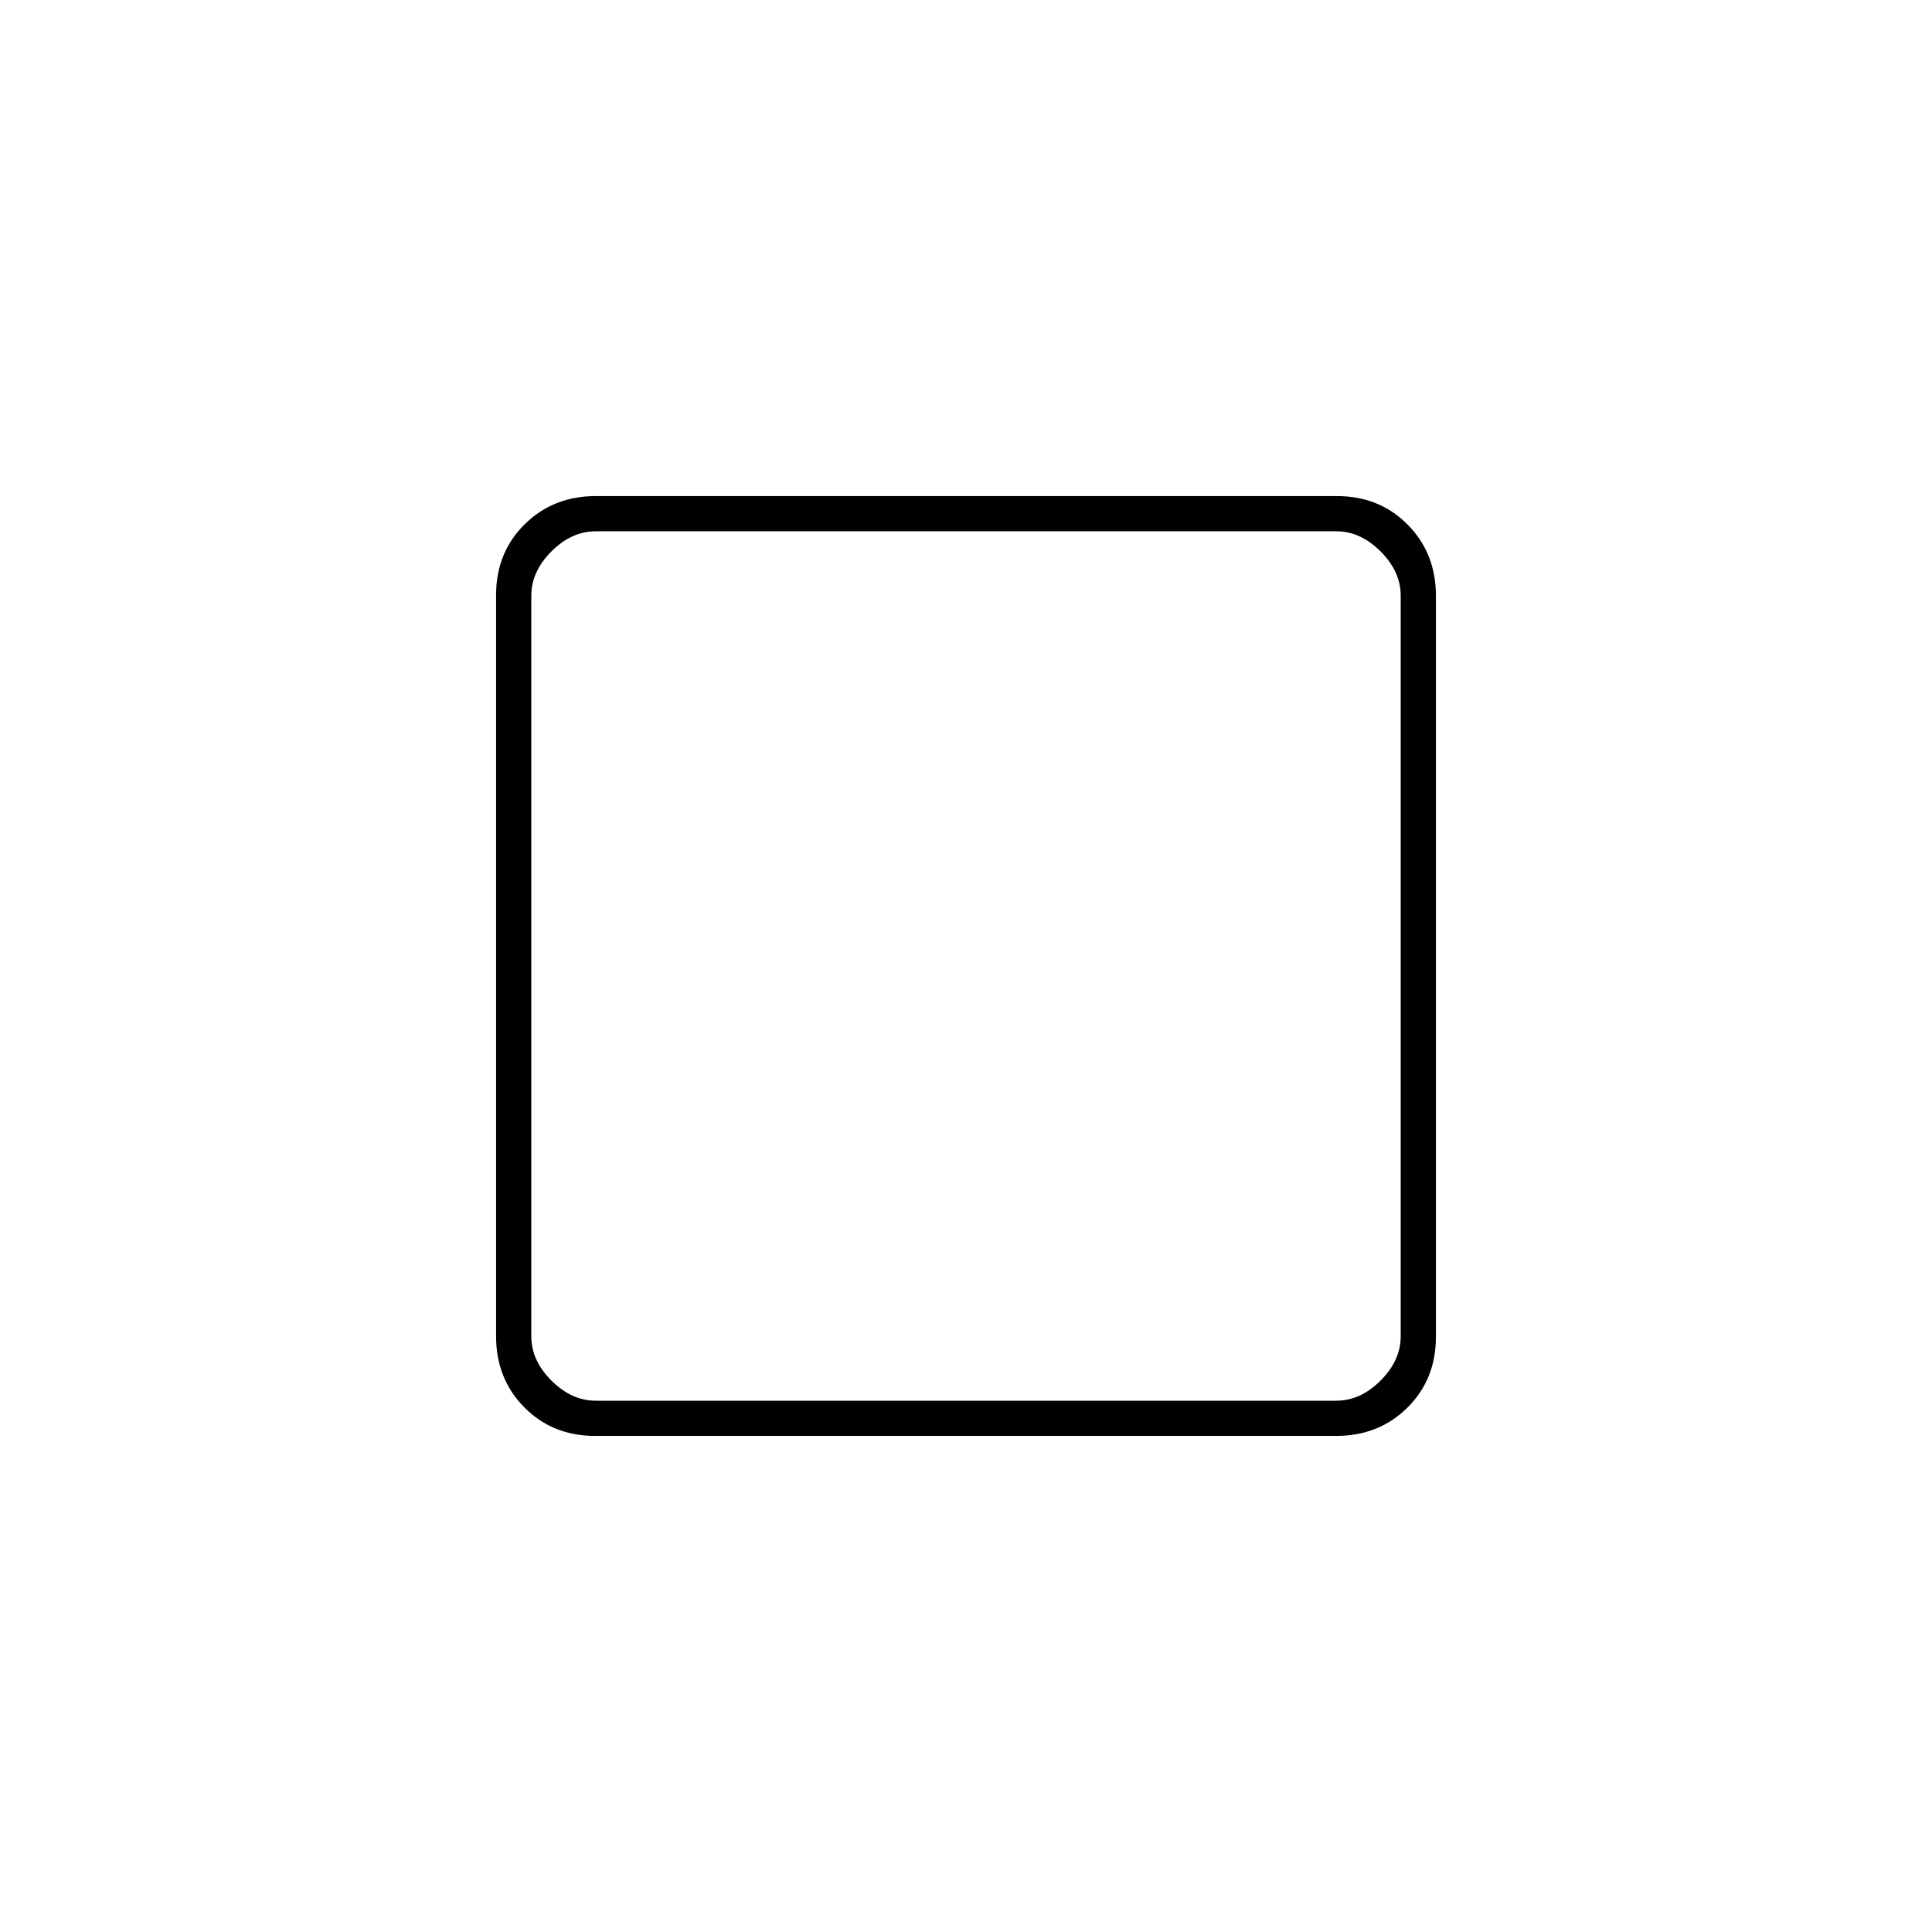 <svg xmlns="http://www.w3.org/2000/svg" height="20" viewBox="0 96 960 960" width="20"><path d="M295.717 809.5q-21.155 0-35.186-14.193Q246.5 781.114 246.5 759.96V391.717q0-21.155 14.193-35.186Q274.886 342.5 296.04 342.5h368.243q21.155 0 35.186 14.193Q713.5 370.886 713.5 392.04v368.243q0 21.155-14.193 35.186Q685.114 809.5 663.96 809.5H295.717ZM296 792h368q12 0 22-10t10-22V392q0-12-10-22t-22-10H296q-12 0-22 10t-10 22v368q0 12 10 22t22 10Zm-32-432v432-432Z"/></svg>
